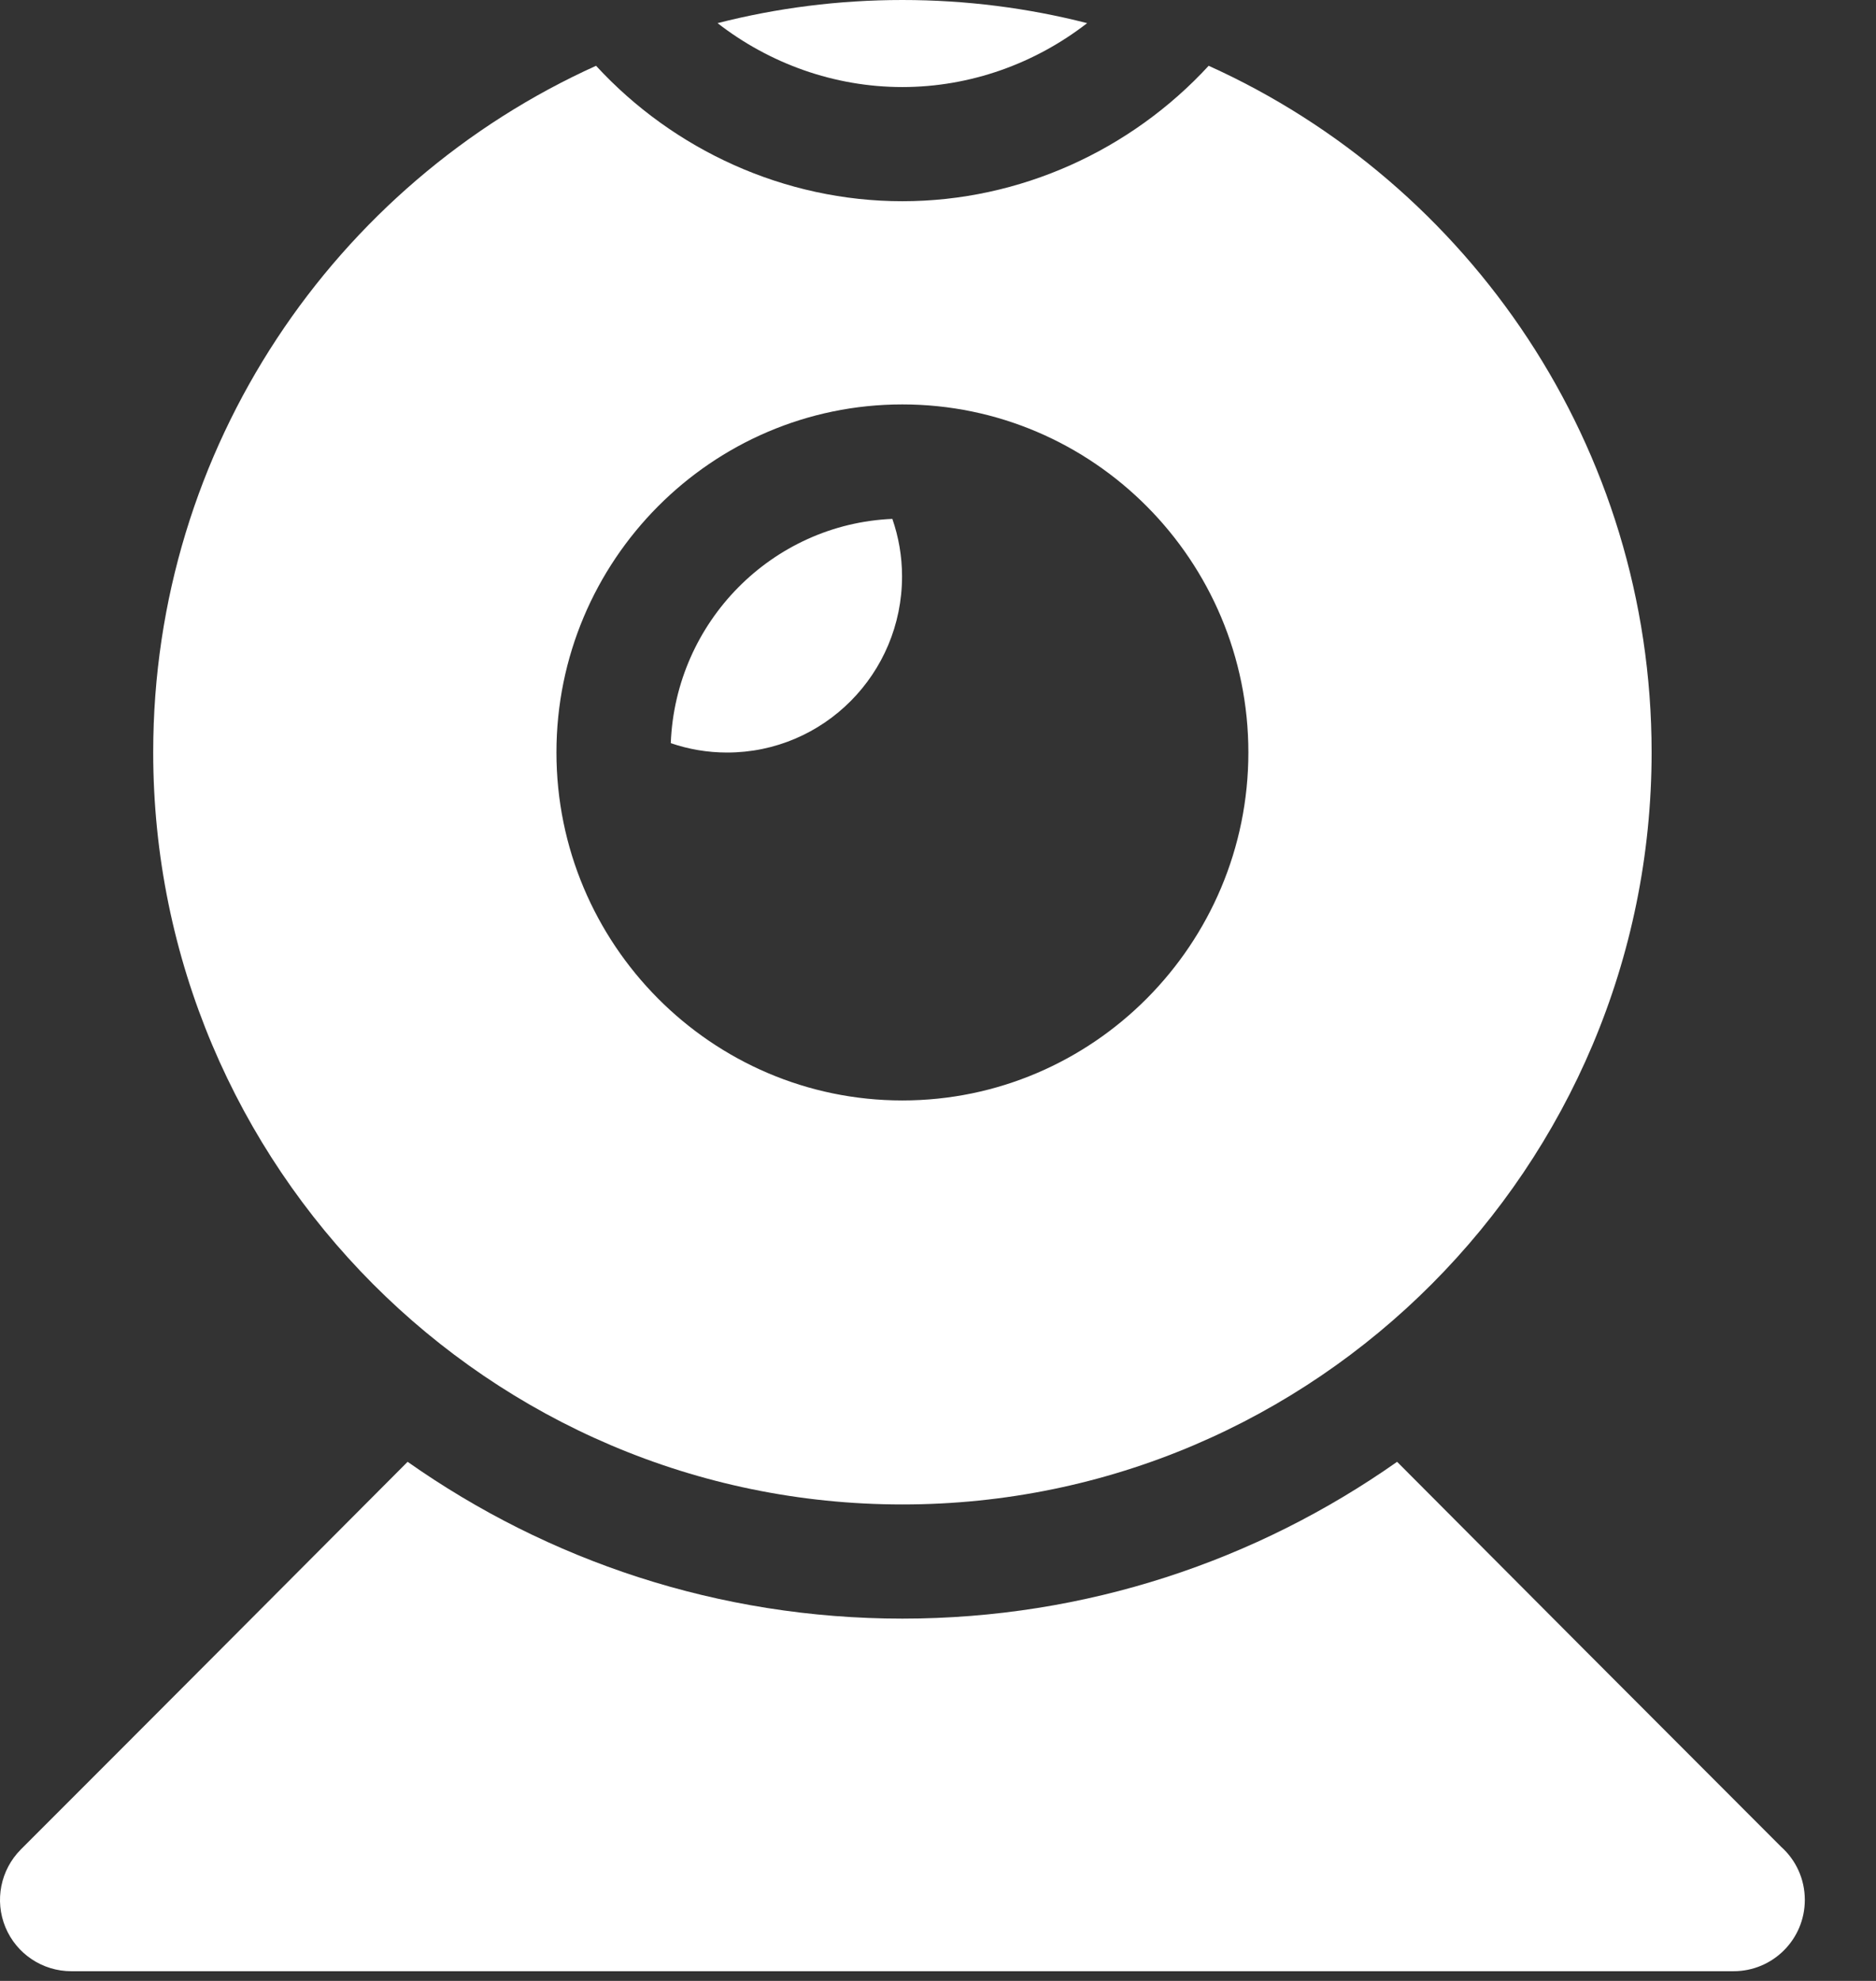 <svg width="18" height="19" viewBox="0 0 18 19" fill="none" xmlns="http://www.w3.org/2000/svg">
<rect x="0" y="0" width="18" height="19" fill="#333333" stroke="none"/>
<path d="M6.436 7.128C6.605 7.186 6.787 7.218 6.976 7.218C7.903 7.218 8.655 6.462 8.655 5.528C8.655 5.335 8.622 5.15 8.562 4.977C7.409 5.026 6.481 5.964 6.436 7.128Z" fill="white"/>
<path d="M6.885 0.222C7.383 0.609 8.005 0.835 8.658 0.835C9.311 0.835 9.932 0.609 10.431 0.222C9.864 0.077 9.27 0 8.658 0C8.046 0 7.452 0.077 6.885 0.222Z" fill="white"/>
<path d="M15.847 7.215C15.847 4.287 14.1 1.761 11.597 0.631C10.853 1.439 9.789 1.93 8.658 1.93C7.527 1.93 6.463 1.439 5.719 0.631C3.216 1.761 1.47 4.287 1.47 7.215C1.47 11.194 4.694 14.43 8.658 14.43C12.622 14.43 15.847 11.194 15.847 7.215ZM5.339 7.217C5.339 5.377 6.828 3.879 8.658 3.879C10.489 3.879 11.978 5.377 11.978 7.217C11.978 9.057 10.489 10.555 8.658 10.555C6.828 10.555 5.339 9.057 5.339 7.217Z" fill="white"/>
<path d="M17.09 17.714C15.858 16.482 14.573 15.194 13.405 14.021C12.059 14.968 10.422 15.525 8.658 15.525C6.893 15.525 5.256 14.968 3.911 14.021C2.7 15.236 1.389 16.551 0.2 17.739C0.005 17.935 -0.054 18.229 0.052 18.485C0.158 18.741 0.408 18.907 0.684 18.907H16.632C16.632 18.907 16.632 18.907 16.633 18.907C17.011 18.907 17.317 18.601 17.317 18.223C17.317 18.021 17.23 17.839 17.09 17.714Z" fill="white"/>
</svg>
